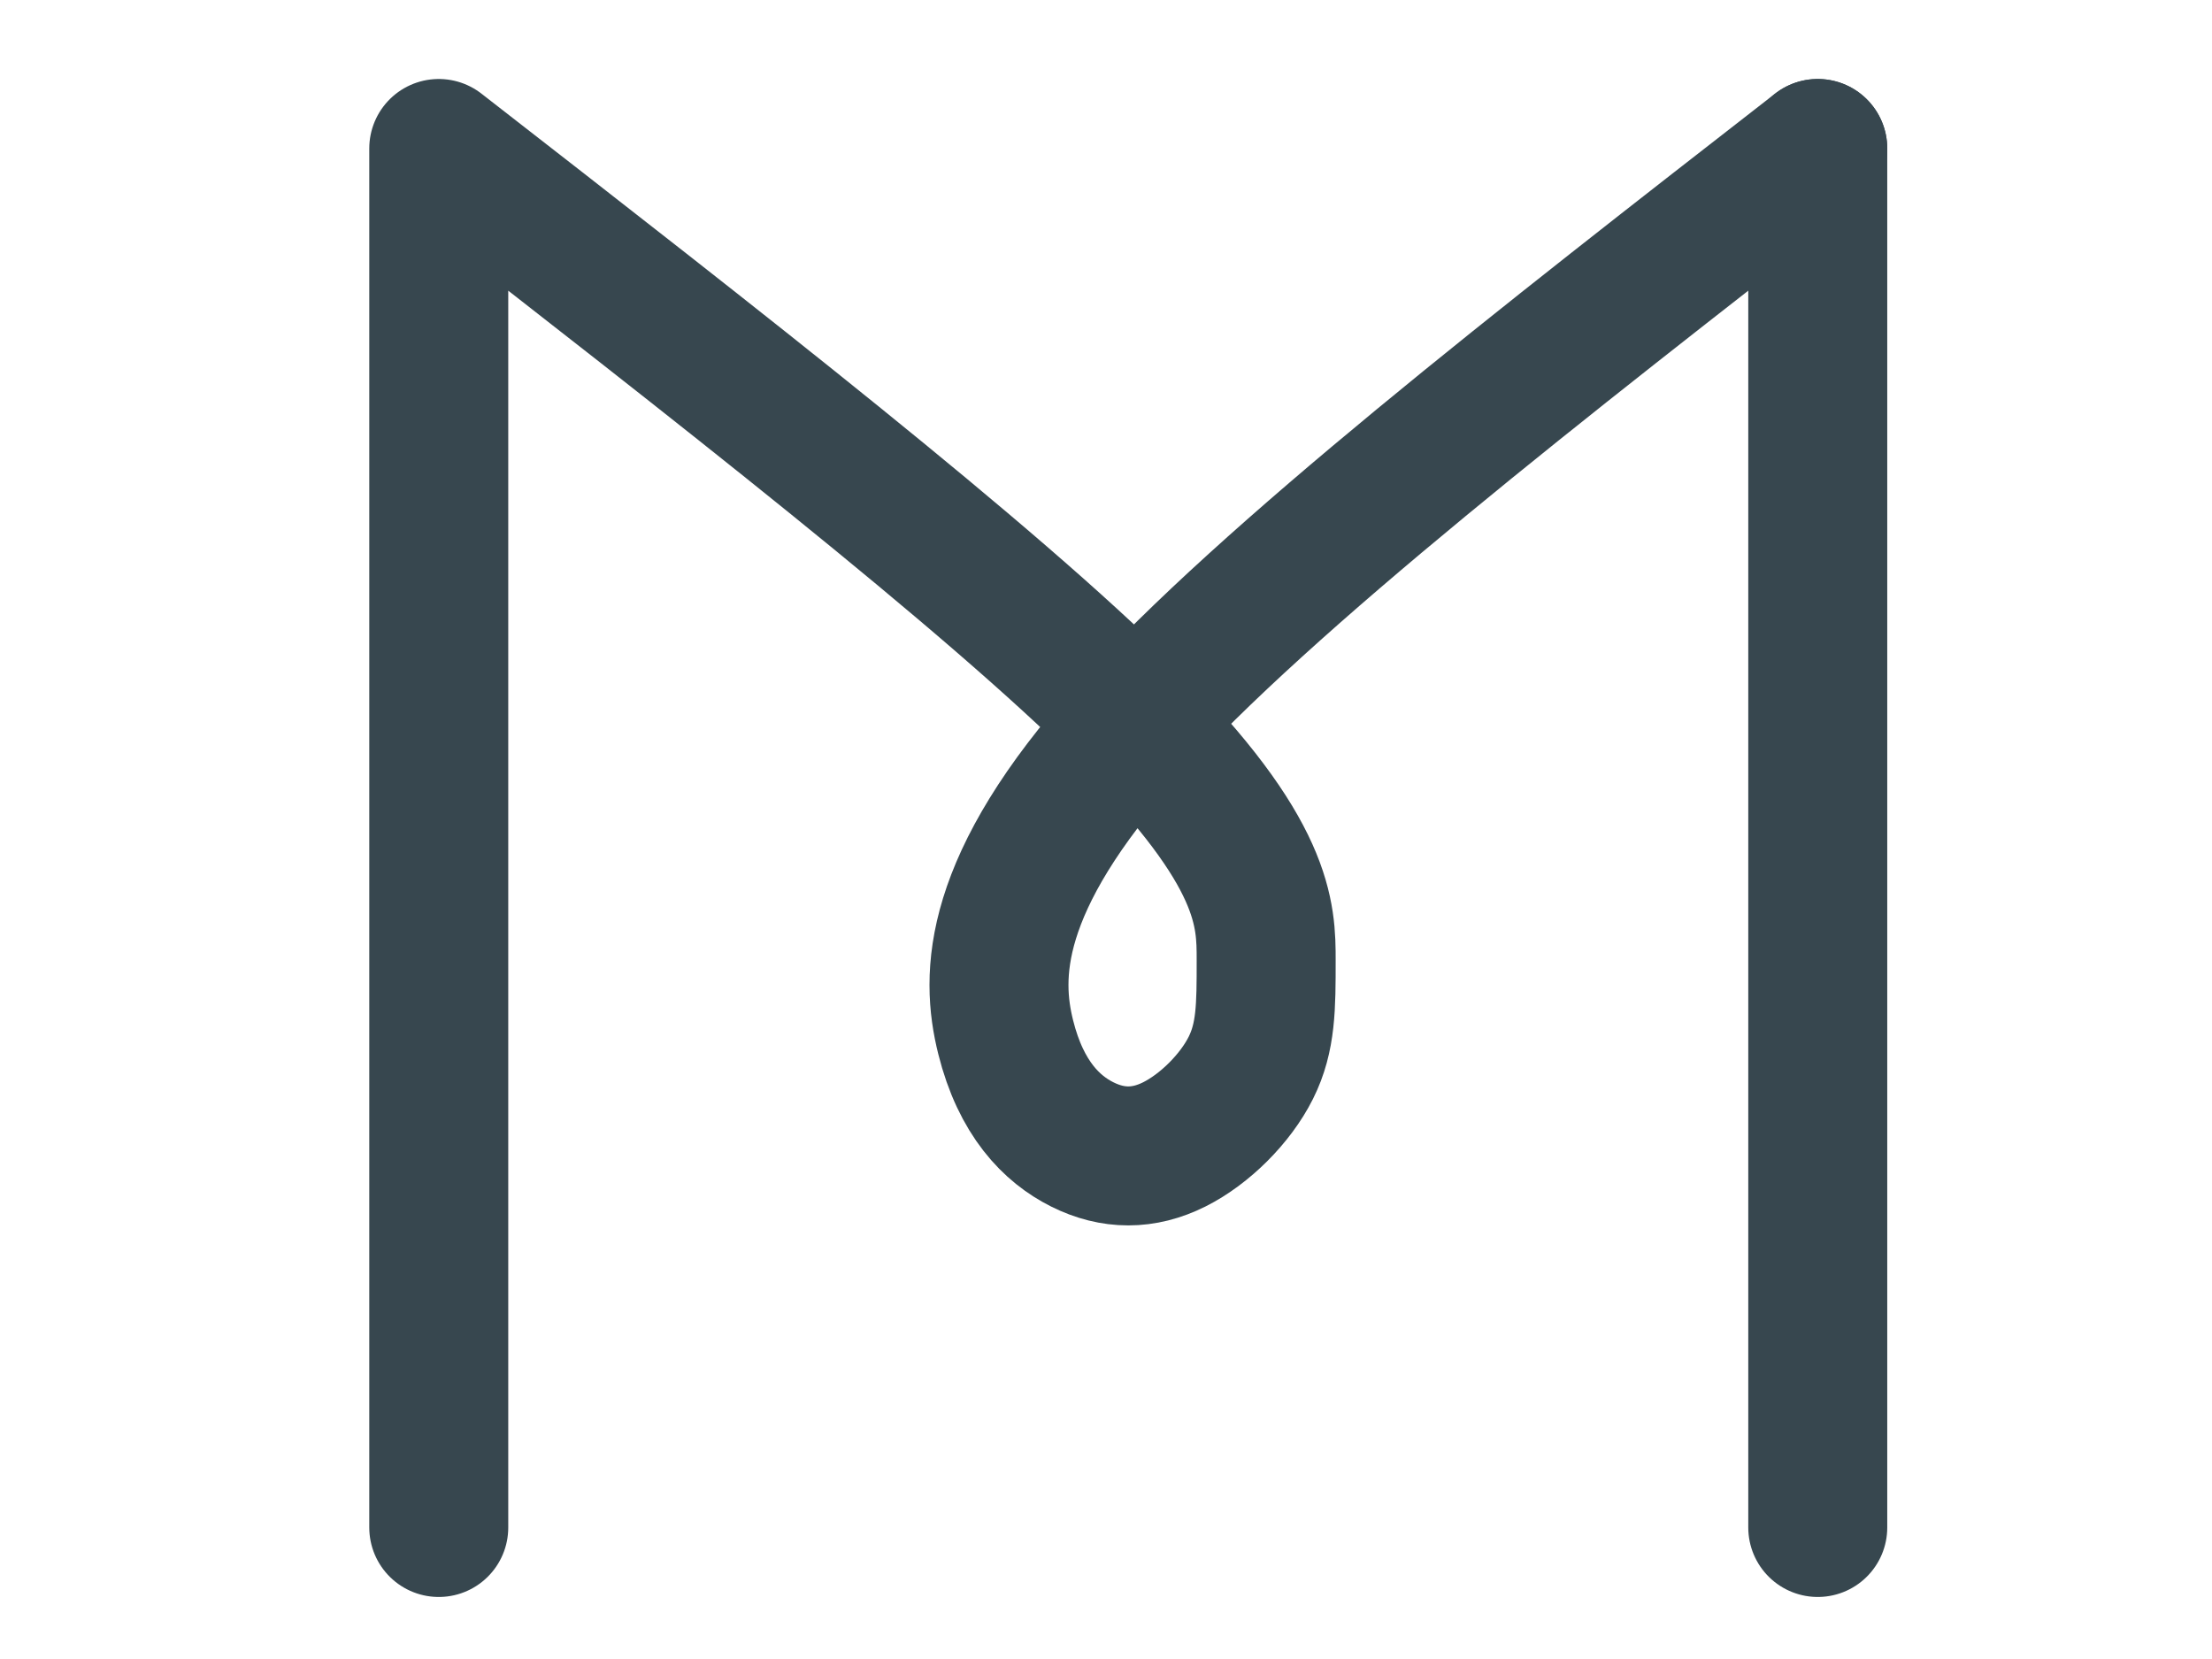 <?xml version="1.0" encoding="UTF-8" standalone="no"?>
<!-- Created with Inkscape (http://www.inkscape.org/) -->

<svg
   width="1600"
   height="1200"
   viewBox="0 0 423.333 317.5"
   version="1.1"
   id="svg5"
   xmlns="http://www.w3.org/2000/svg"
   xmlns:svg="http://www.w3.org/2000/svg">
  <defs
     id="defs2" />
  <g
     id="layer1">
    <g
       id="g2067"
       transform="matrix(0.915,0,0,0.915,18.325,13.61)">
      <path
         style="fill:none;stroke:#37474f;stroke-width:29.07;stroke-linecap:round;stroke-linejoin:round;stroke-miterlimit:4;stroke-dasharray:none;stroke-opacity:1"
         d="m 71.743,304.611 c 0,0 0,-288.43 0,-288.43 57.686,44.867 115.376,89.737 144.217,118.58 28.841,28.843 28.841,41.662 28.841,51.277 0,9.614 0,16.024 -3.205,22.431 -3.205,6.408 -9.614,12.817 -16.022,16.022 -6.408,3.205 -12.817,3.205 -19.227,0.002 -6.41,-3.203 -12.819,-9.612 -16.026,-22.432 -3.207,-12.819 -3.207,-32.048 25.637,-64.098 28.844,-32.05 86.529,-76.916 144.214,-121.783"
         id="path1704" />
      <path
         style="fill:none;stroke:#37474f;stroke-width:29.07;stroke-linecap:round;stroke-linejoin:round;stroke-miterlimit:4;stroke-dasharray:none;stroke-opacity:1"
         d="M 360.173,16.181 V 304.611"
         id="path1708" />
    </g>
  </g>
</svg>
